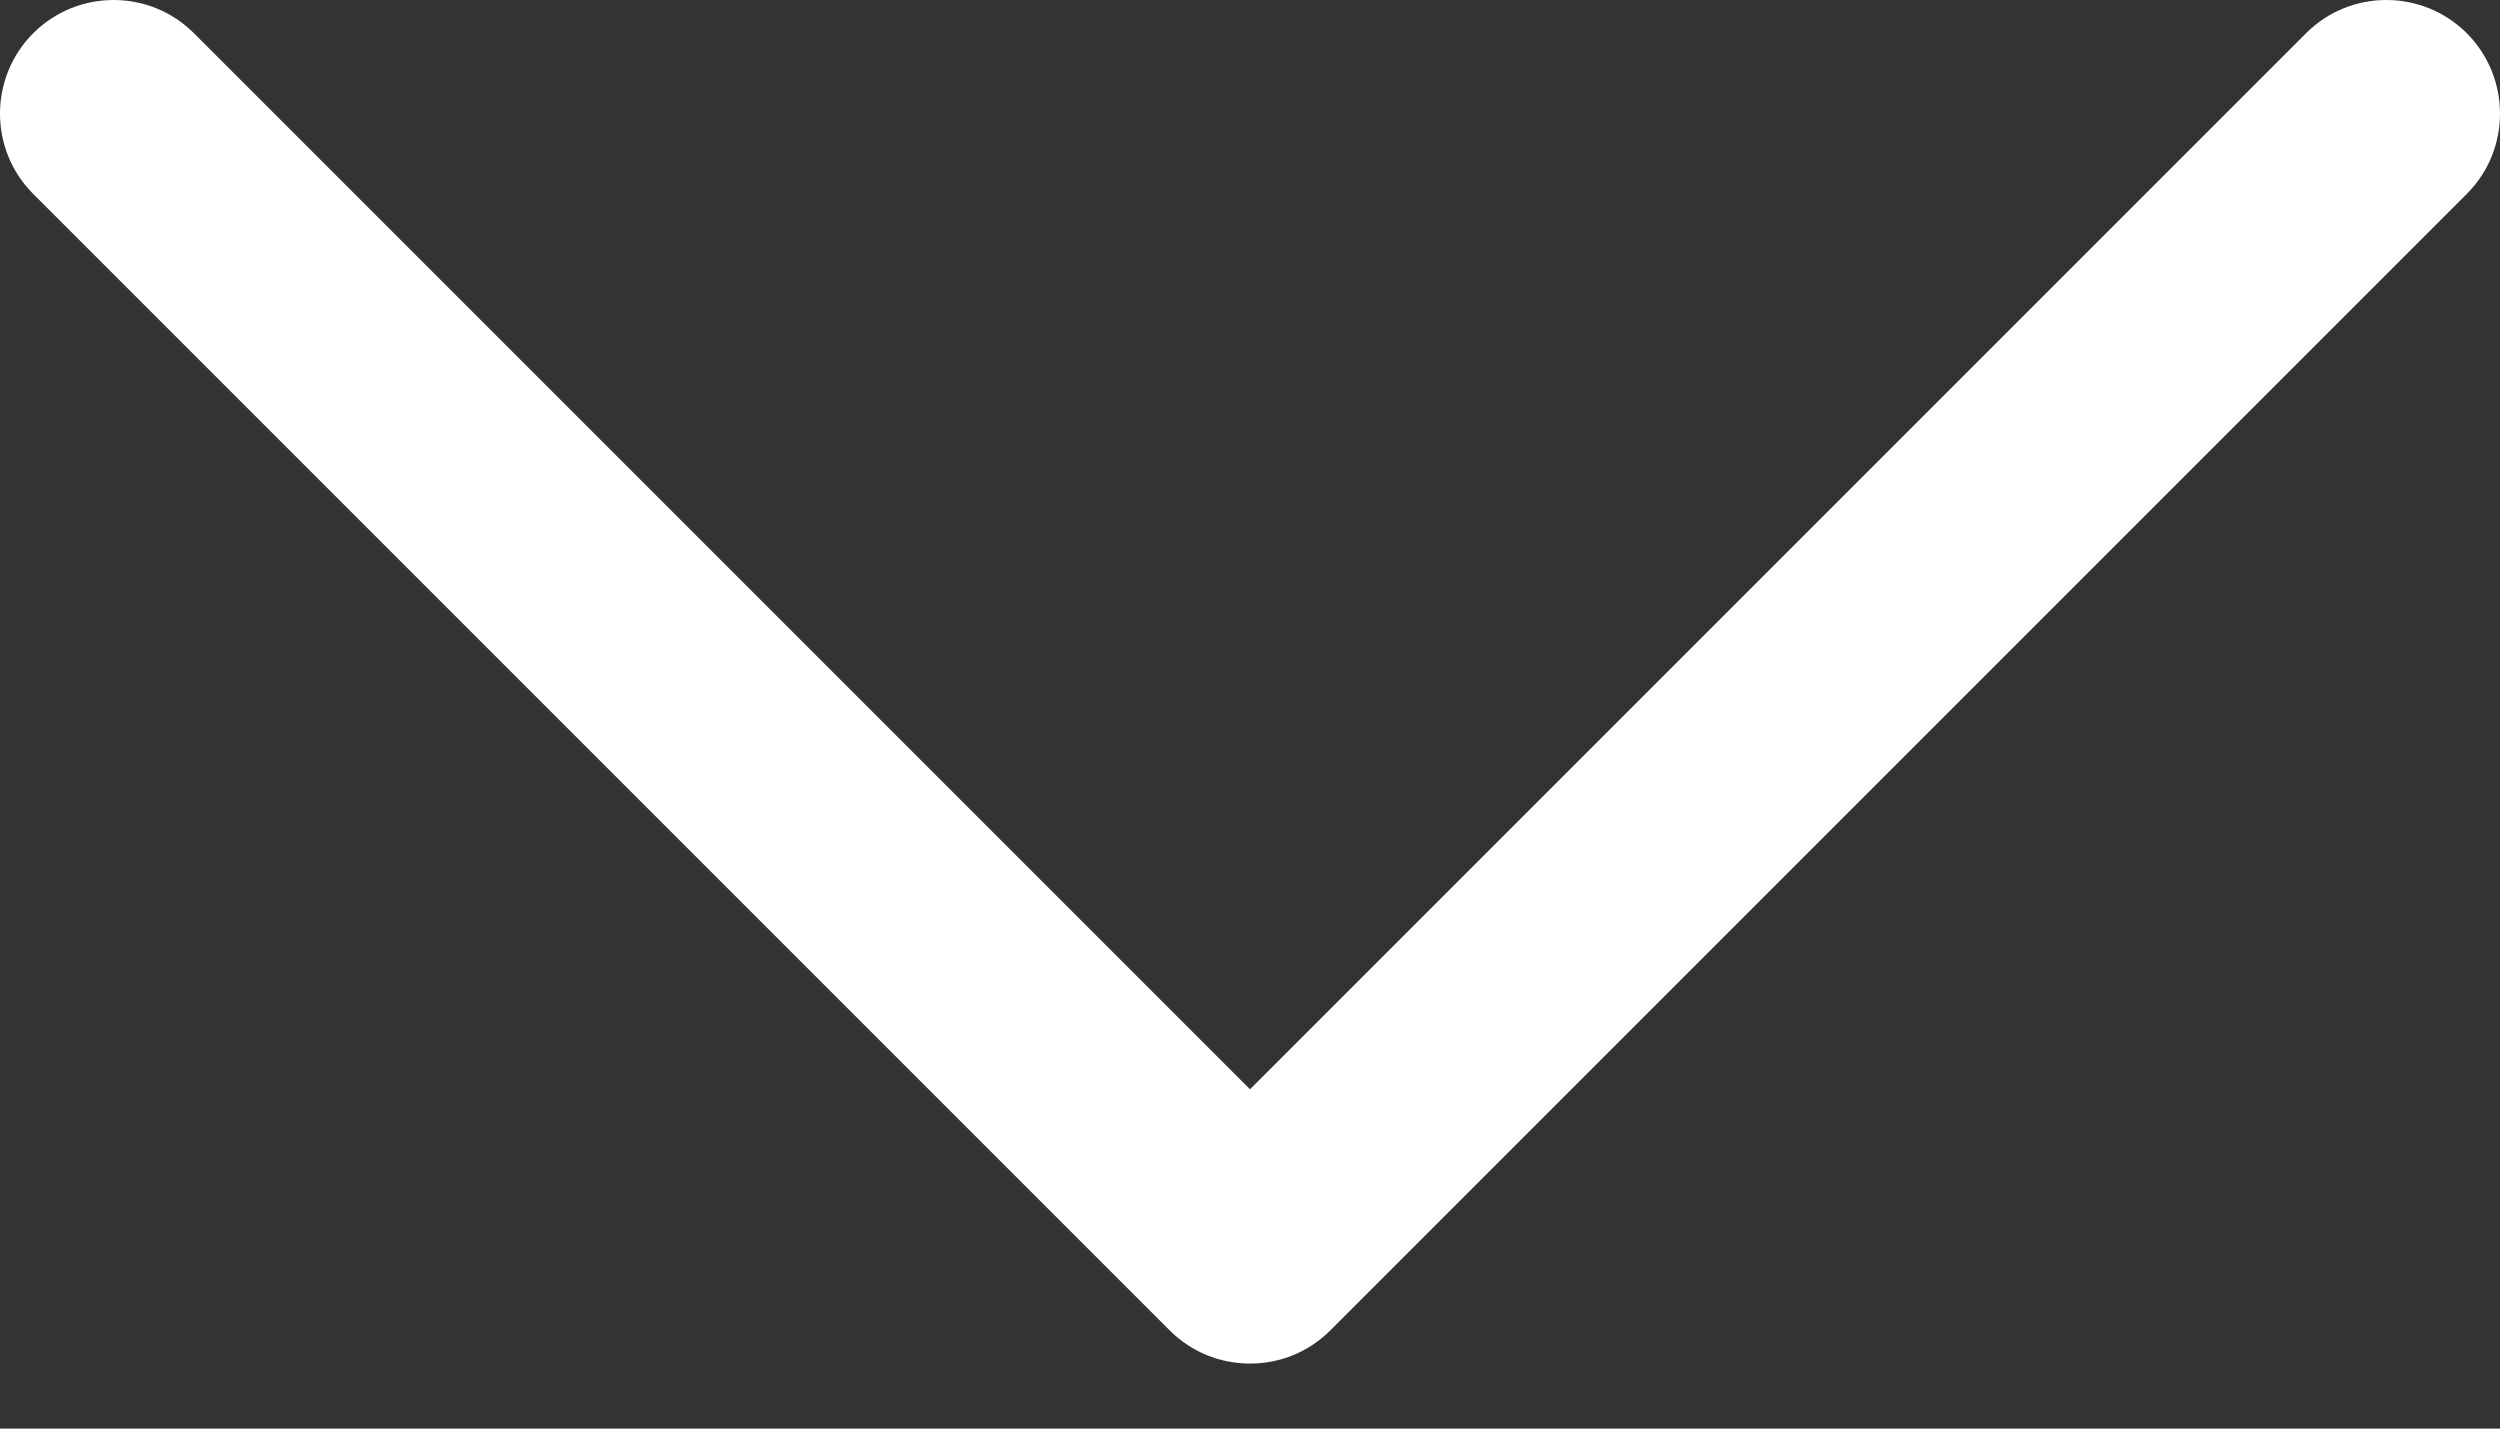 <svg width="14" height="8" viewBox="0 0 14 8" fill="none" xmlns="http://www.w3.org/2000/svg">
<rect x="0" y="0" width="14" height="8" fill="#333333" stroke="none"/>
<path d="M7 7.636C6.916 7.636 6.834 7.62 6.756 7.588C6.679 7.556 6.609 7.509 6.55 7.45L0.186 1.086C-0.062 0.838 -0.062 0.435 0.186 0.186C0.435 -0.062 0.838 -0.062 1.086 0.186L7 6.1L12.914 0.186C13.162 -0.062 13.565 -0.062 13.814 0.186C14.062 0.435 14.062 0.838 13.814 1.086L7.45 7.45C7.391 7.509 7.321 7.556 7.244 7.588C7.166 7.62 7.084 7.636 7 7.636Z" fill="white"/>
</svg>
